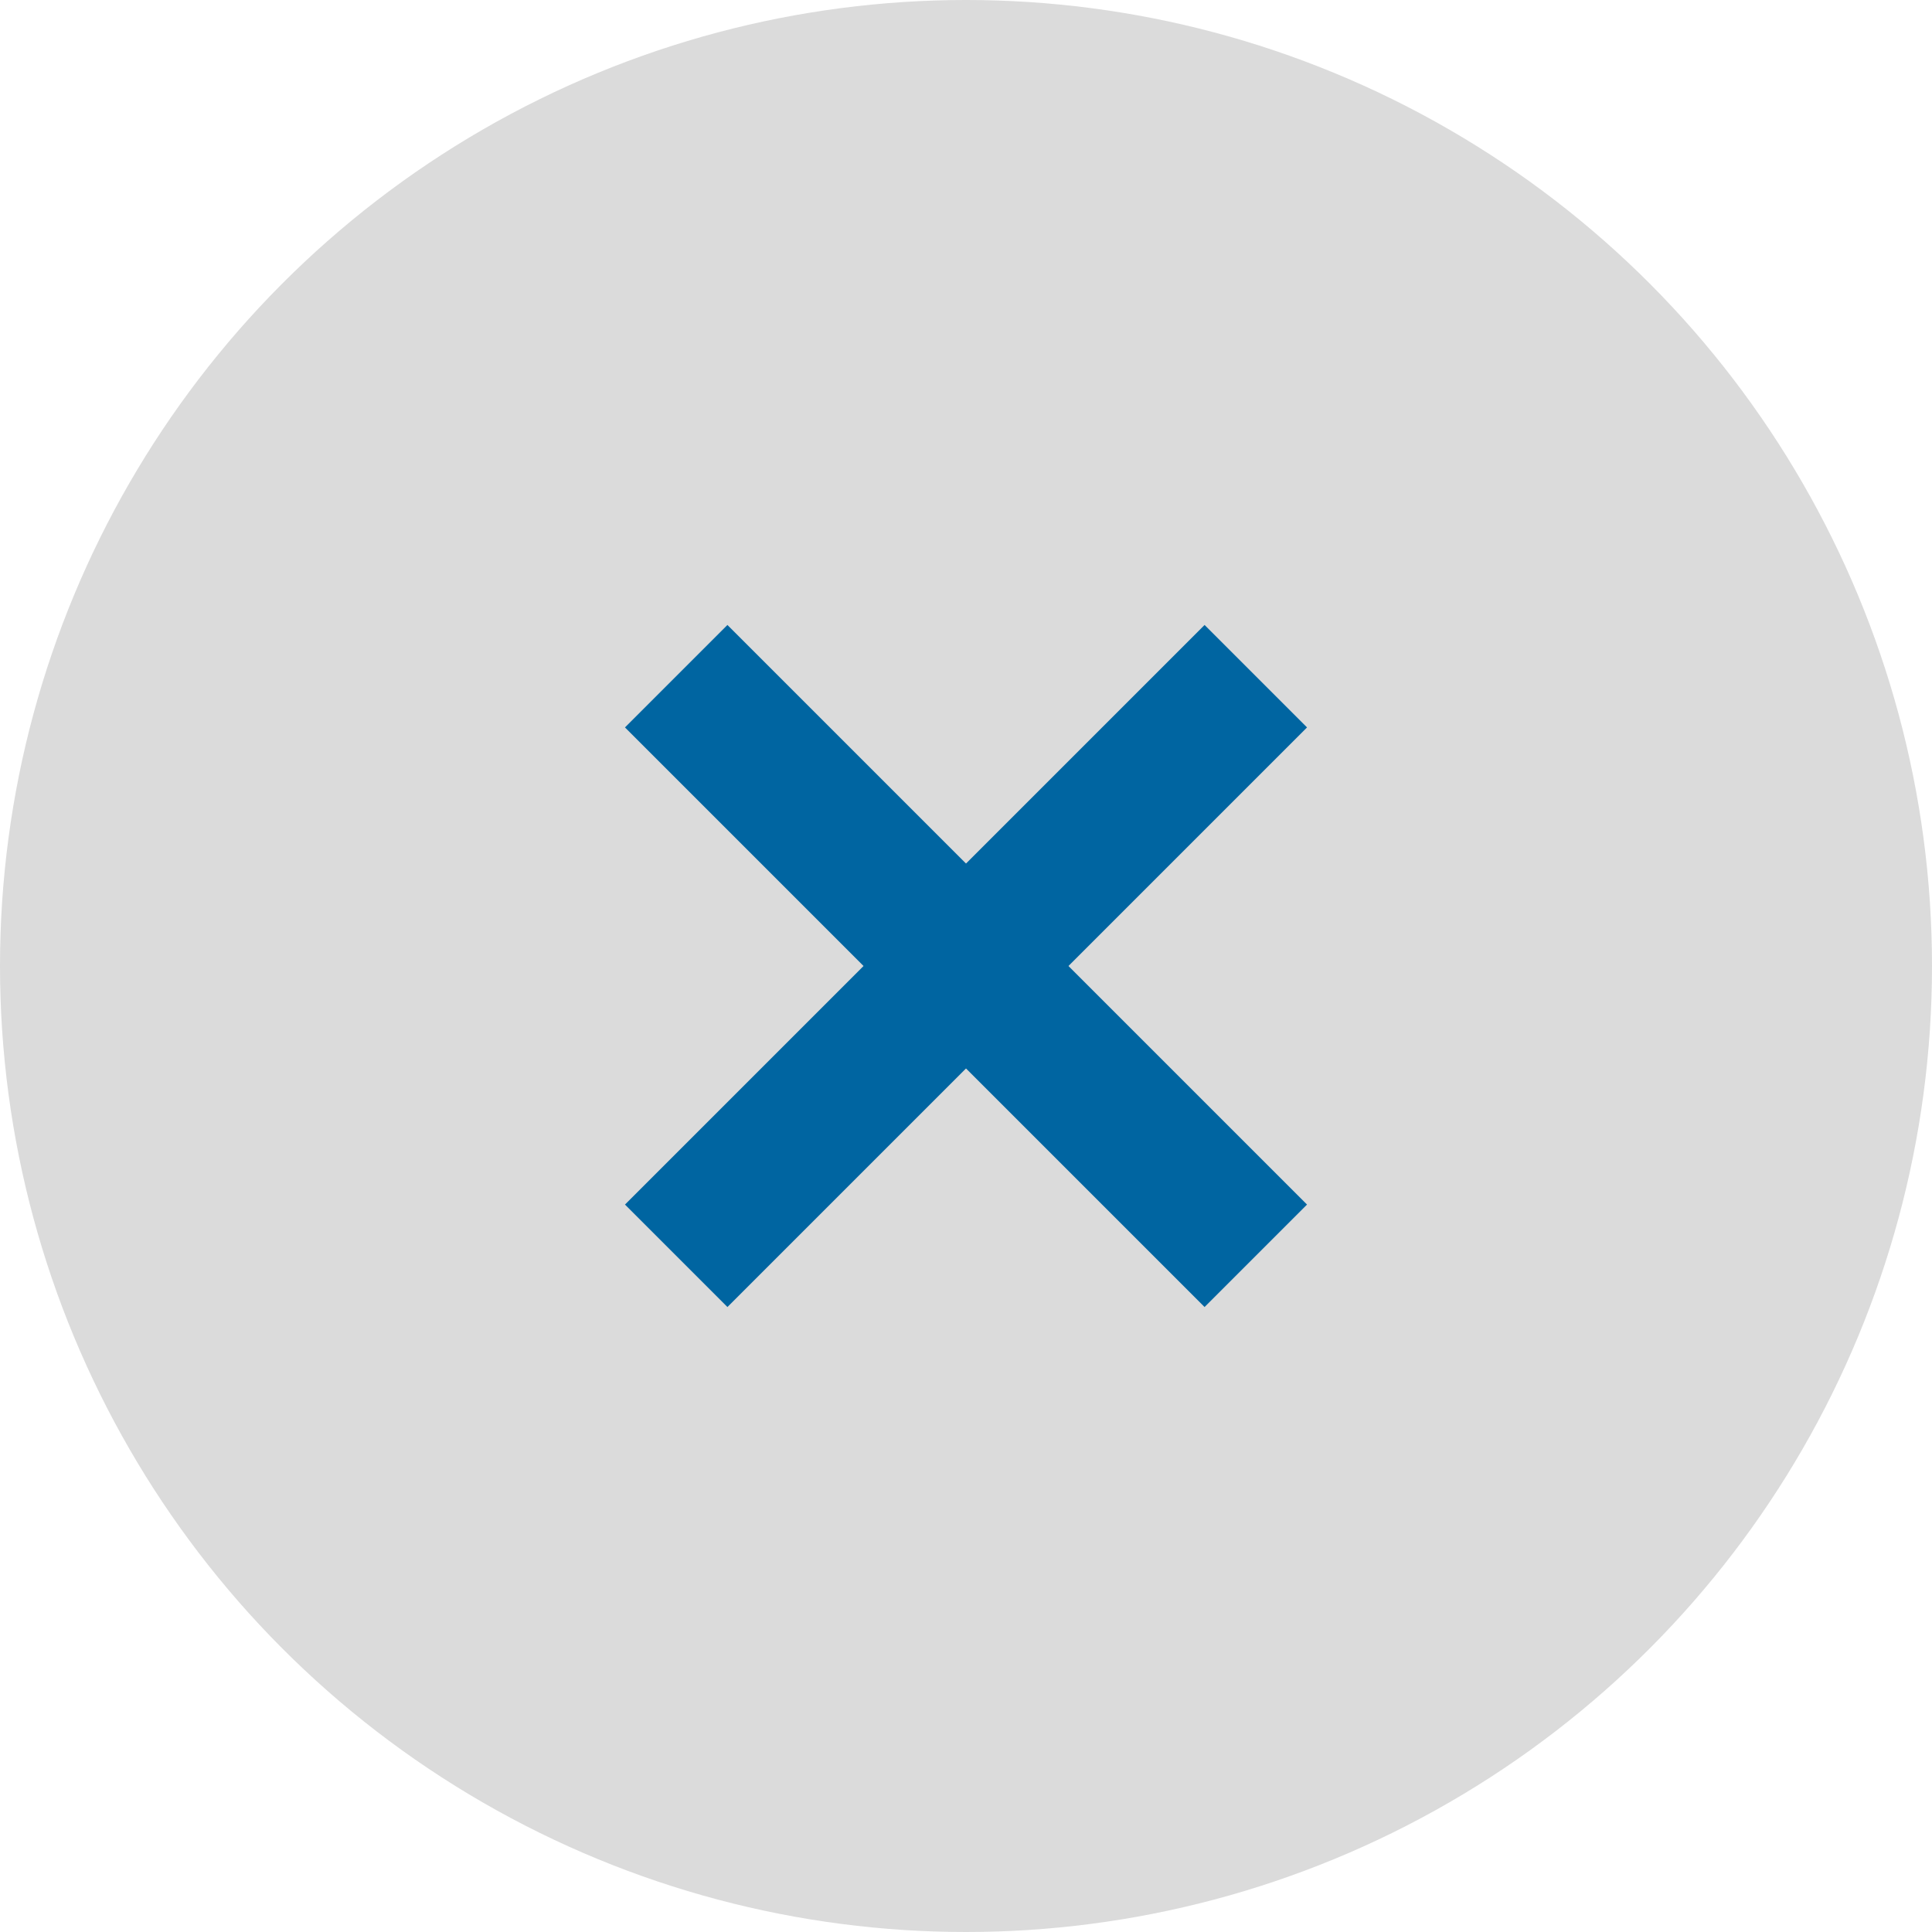 <svg id="Component_1_6" data-name="Component 1 – 6" xmlns="http://www.w3.org/2000/svg" width="20" height="20" viewBox="0 0 20 20">
  <circle id="Ellipse_13" cx="10" cy="10" r="10" fill="#DBDBDB"/>
  <g id="Group_2812" transform="translate(-31.5 -165.5)">
    <path id="Path_1538" d="M3,3" transform="translate(35.5 175.5)" fill="none" stroke="#0065A1" stroke-width="1.5"/>
    <line id="Line_558" x1="6" y2="6" transform="translate(38.5 172.5)" fill="none" stroke="#0065A1" stroke-width="1.5"/>
    <line id="Line_563" x2="6" y2="6" transform="translate(38.5 172.5)" fill="none" stroke="#0065A1" stroke-width="1.5"/>
  </g>
</svg>
